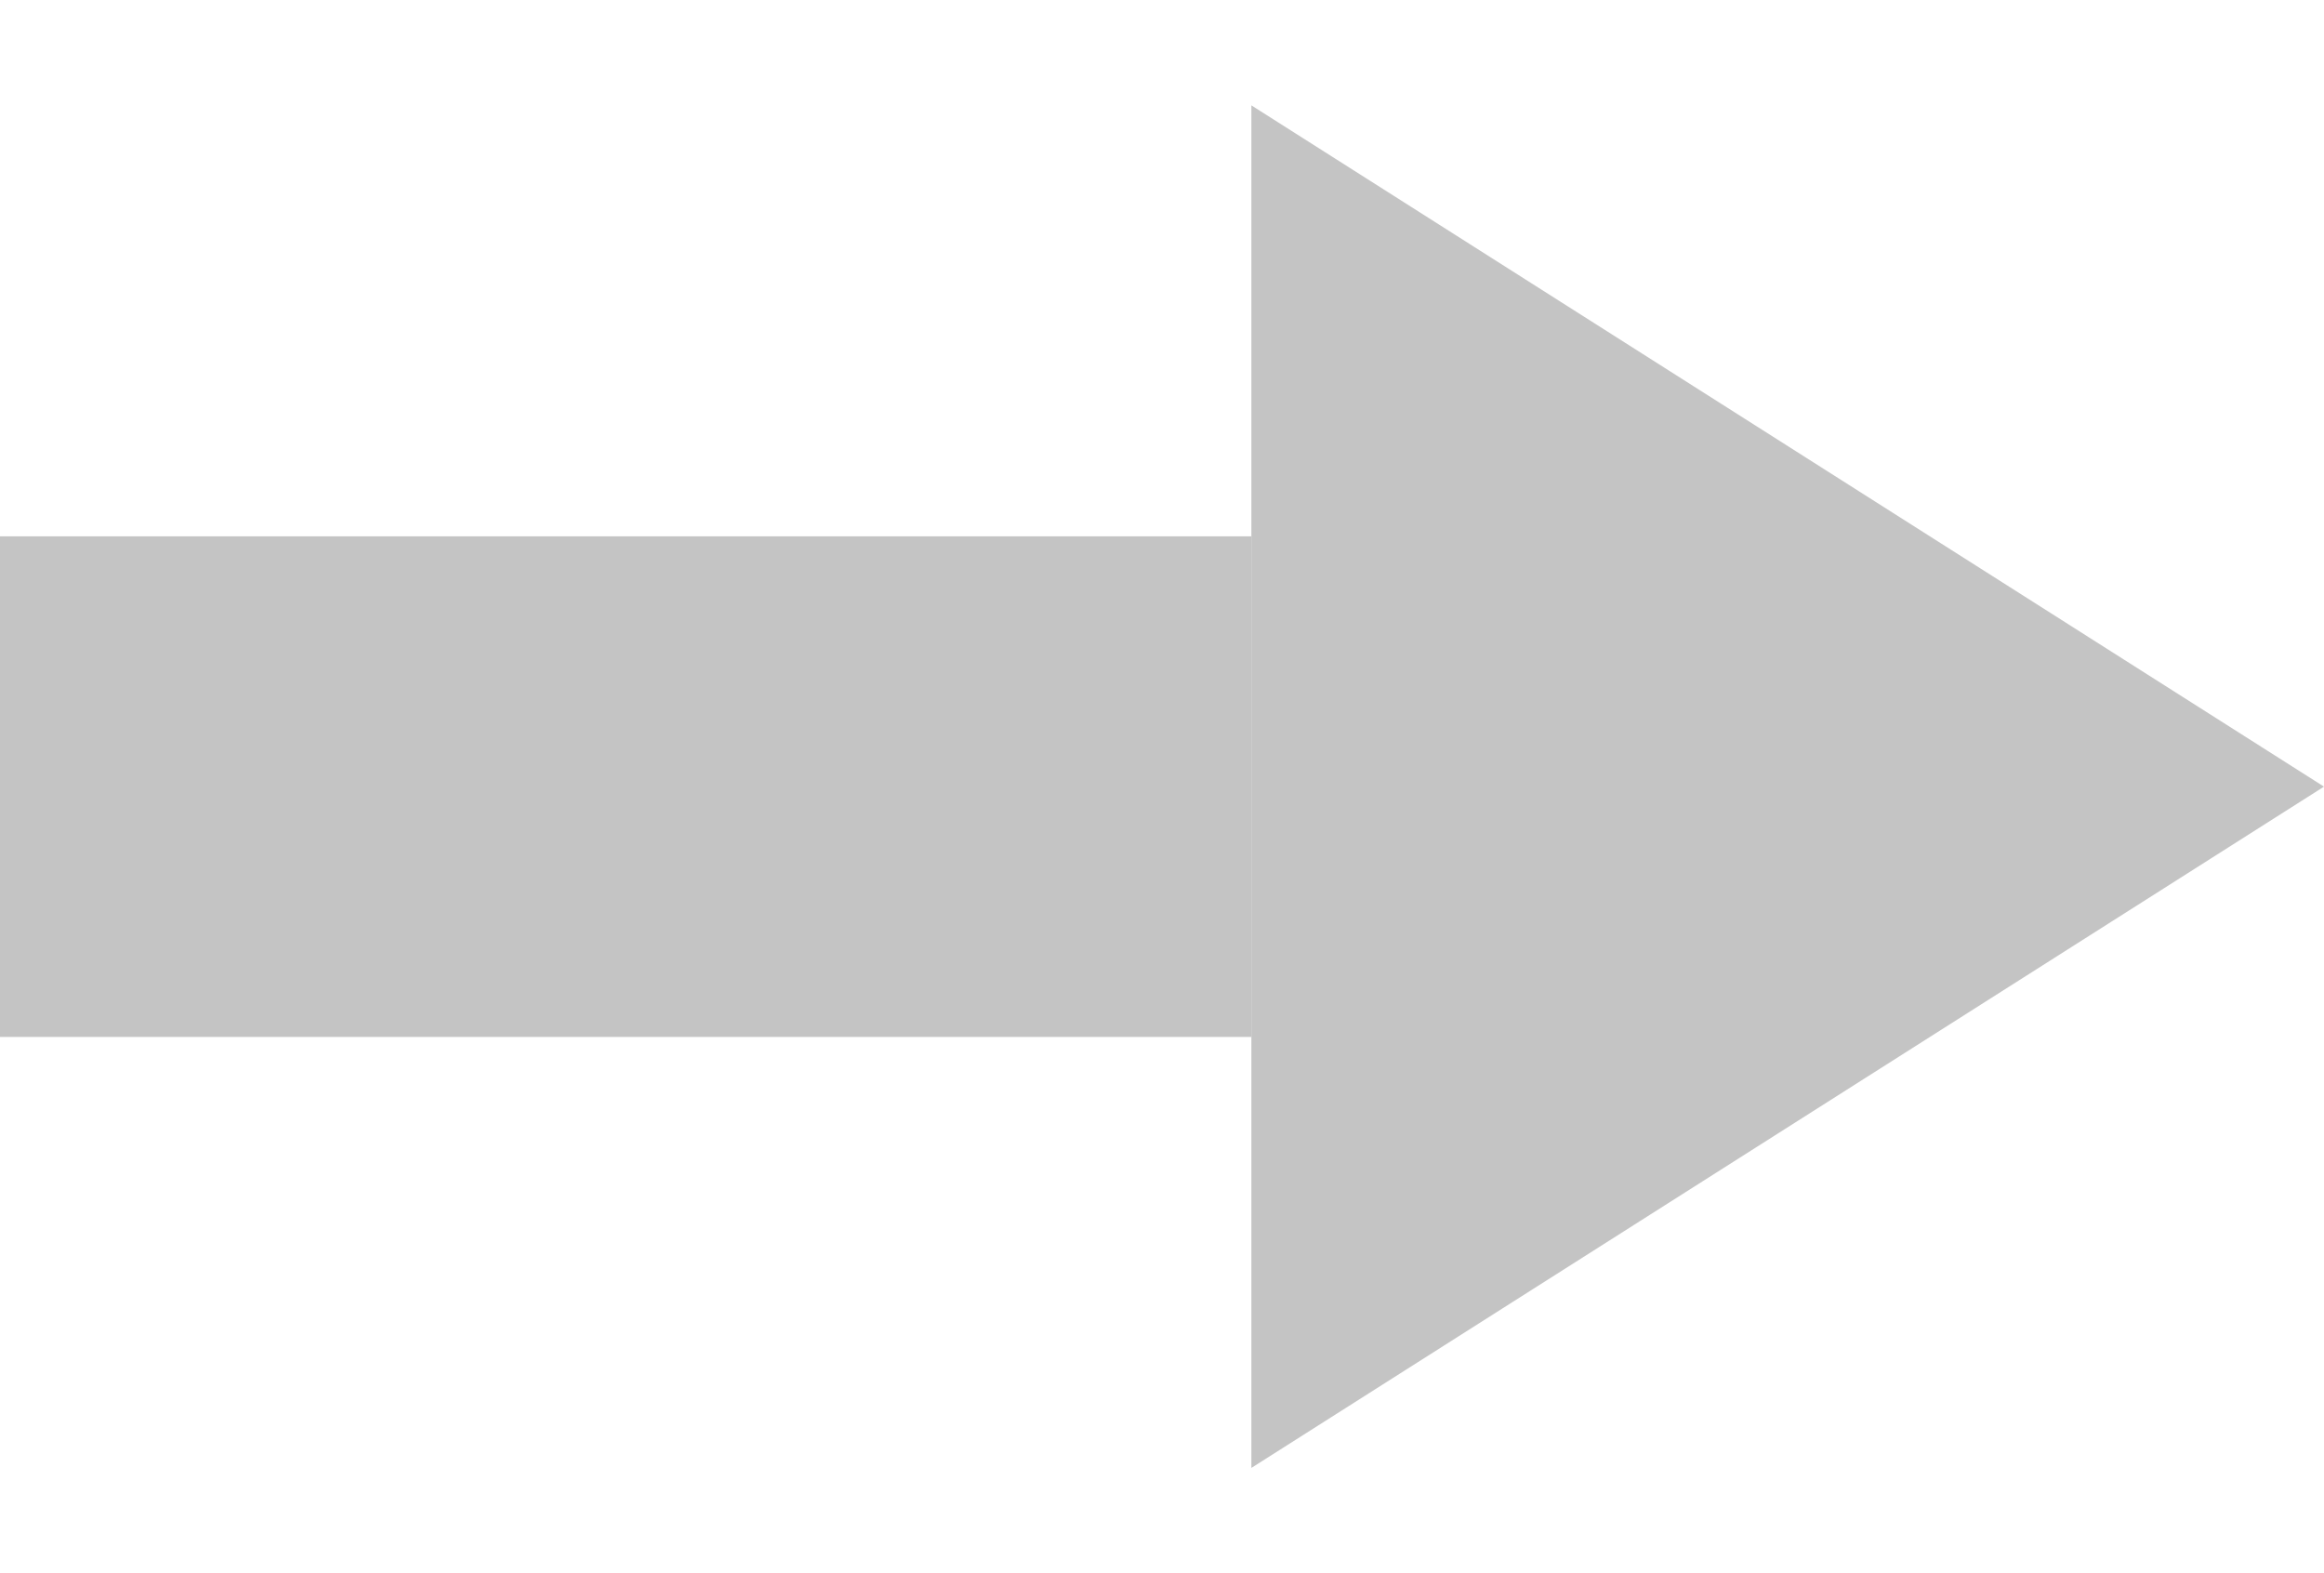 <svg width="65" height="44" viewBox="0 0 65 44" fill="none" xmlns="http://www.w3.org/2000/svg">
<rect y="15" width="35" height="14" fill="#C4C4C4"/>
<path d="M65 22L35 41.053L35 2.947L65 22Z" fill="#C4C4C4"/>
</svg>
